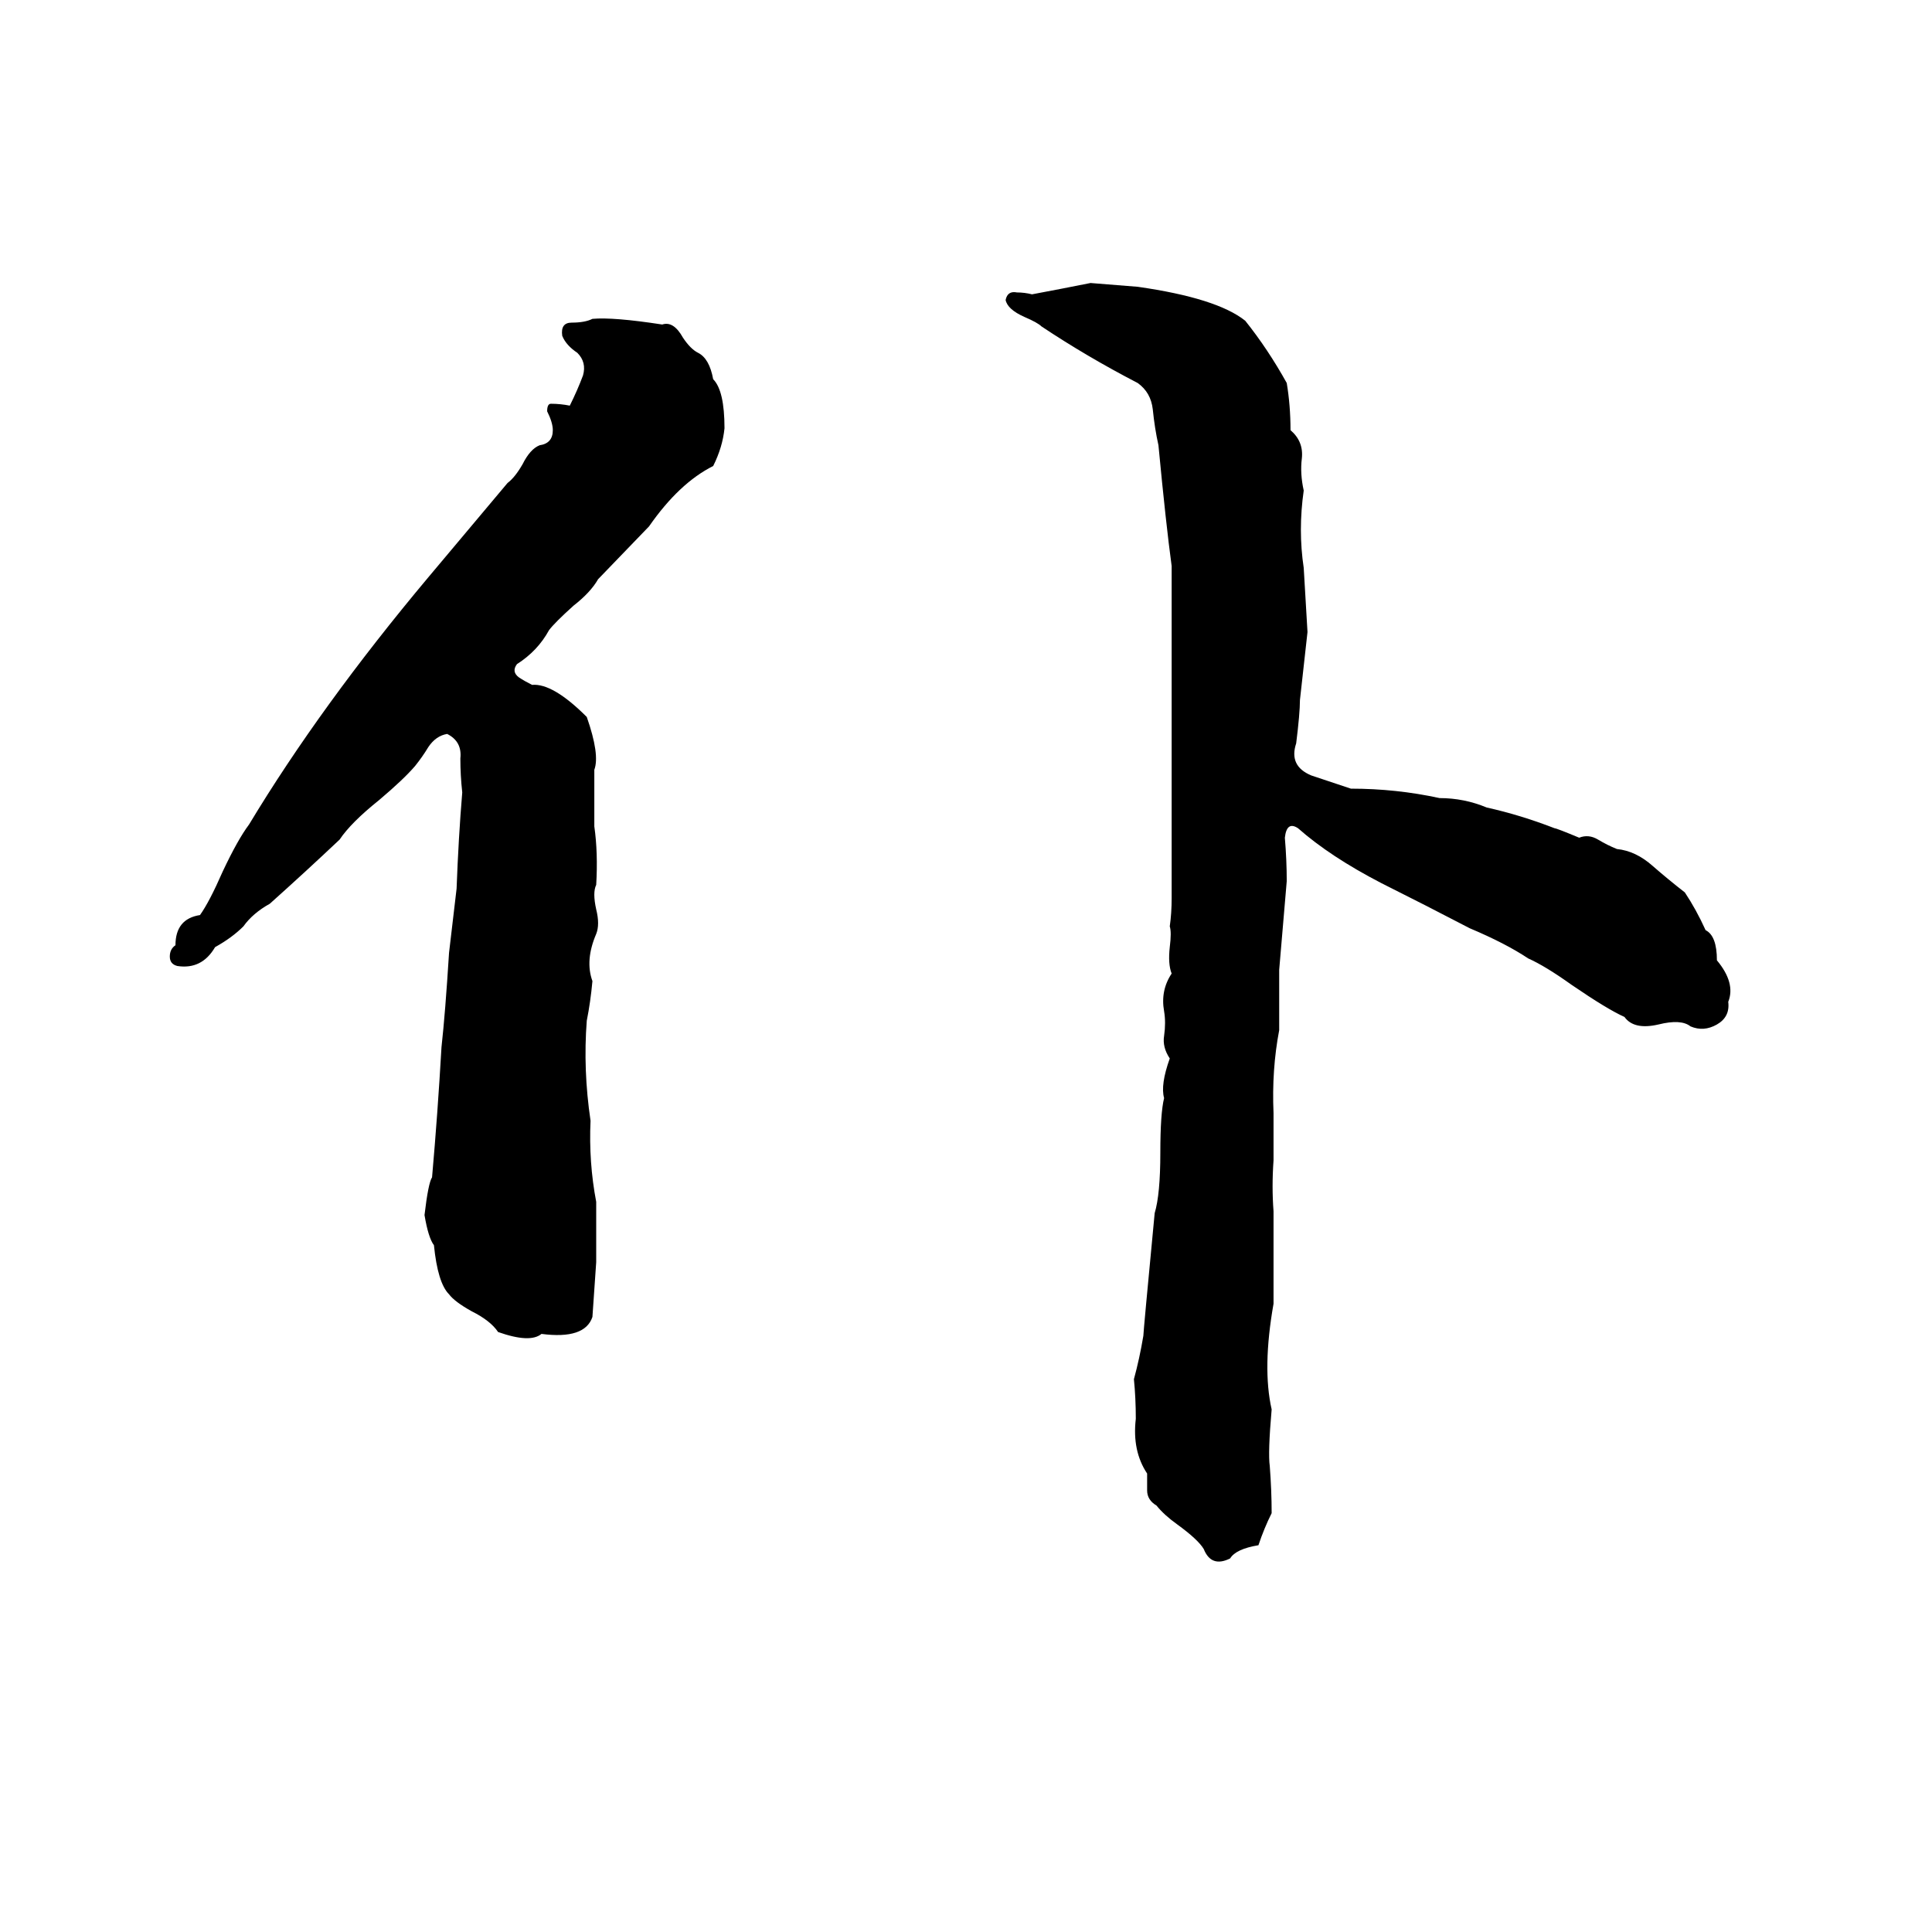 <svg xmlns="http://www.w3.org/2000/svg" viewBox="0 -800 1024 1024">
	<path fill="#000000" d="M578 -650Q591 -649 603 -648Q645 -642 660 -630Q672 -615 682 -597Q684 -585 684 -572Q691 -566 690 -557Q689 -549 691 -540Q688 -519 691 -499Q692 -482 693 -465Q691 -447 689 -429Q689 -422 687 -406Q683 -394 695 -389L716 -382Q740 -382 763 -377Q776 -377 788 -372Q806 -368 824 -361Q825 -361 837 -356Q842 -358 847 -355Q852 -352 857 -350Q867 -349 876 -341Q884 -334 893 -327Q899 -318 904 -307Q910 -304 910 -291Q920 -279 916 -269Q917 -261 910 -257Q903 -253 896 -256Q891 -260 879 -257Q866 -254 861 -261Q852 -265 833 -278Q819 -288 810 -292Q798 -300 779 -308Q756 -320 732 -332Q705 -346 688 -361Q682 -365 681 -356Q682 -344 682 -333Q680 -309 678 -286Q678 -270 678 -254Q674 -233 675 -210Q675 -197 675 -185Q674 -171 675 -158Q675 -133 675 -109Q669 -75 674 -53Q672 -30 673 -23Q674 -10 674 2Q670 10 667 19Q655 21 652 26Q642 31 638 21Q635 16 624 8Q617 3 613 -2Q608 -5 608 -10Q608 -15 608 -19Q600 -31 602 -48Q602 -59 601 -69Q604 -80 606 -92Q606 -94 612 -157Q615 -167 615 -189Q615 -210 617 -218Q615 -225 620 -239Q616 -245 617 -251Q618 -258 617 -264Q615 -275 621 -284Q619 -289 620 -298Q621 -306 620 -309Q621 -316 621 -324V-500Q618 -522 614 -564Q612 -573 611 -583Q610 -592 603 -597Q576 -611 552 -627Q550 -629 543 -632Q534 -636 533 -641Q534 -646 539 -645Q543 -645 547 -644Q563 -647 578 -650ZM314 -631Q325 -632 351 -628Q357 -630 362 -621Q366 -615 370 -613Q376 -610 378 -599Q384 -593 384 -573Q383 -563 378 -553Q360 -544 344 -521L317 -493Q313 -486 304 -479Q294 -470 291 -466Q285 -455 274 -448Q271 -444 275 -441Q278 -439 282 -437Q293 -438 311 -420Q318 -400 315 -392Q315 -377 315 -362Q317 -348 316 -331Q314 -327 316 -318Q318 -310 316 -305Q310 -291 314 -280Q313 -269 311 -259Q309 -233 313 -206Q312 -184 316 -163Q316 -147 316 -131Q315 -116 314 -102Q310 -90 287 -93Q281 -88 264 -94Q260 -100 250 -105Q241 -110 238 -114Q232 -120 230 -140Q227 -144 225 -156Q227 -173 229 -176Q232 -210 234 -245Q236 -263 238 -295Q240 -312 242 -329Q243 -356 245 -380Q244 -389 244 -398Q245 -407 237 -411Q231 -410 227 -404Q224 -399 220 -394Q214 -387 201 -376Q186 -364 180 -355Q162 -338 143 -321Q134 -316 129 -309Q123 -303 114 -298Q107 -286 94 -288Q90 -289 90 -293Q90 -297 93 -299Q93 -313 106 -315Q111 -322 118 -338Q126 -355 132 -363Q170 -426 227 -494Q248 -519 269 -544Q273 -547 277 -554Q281 -562 286 -564Q293 -565 293 -572Q293 -576 290 -582Q290 -586 292 -586Q297 -586 302 -585Q306 -593 309 -601Q311 -608 306 -613Q300 -617 298 -622Q297 -629 303 -629Q310 -629 314 -631Z"/>
</svg>